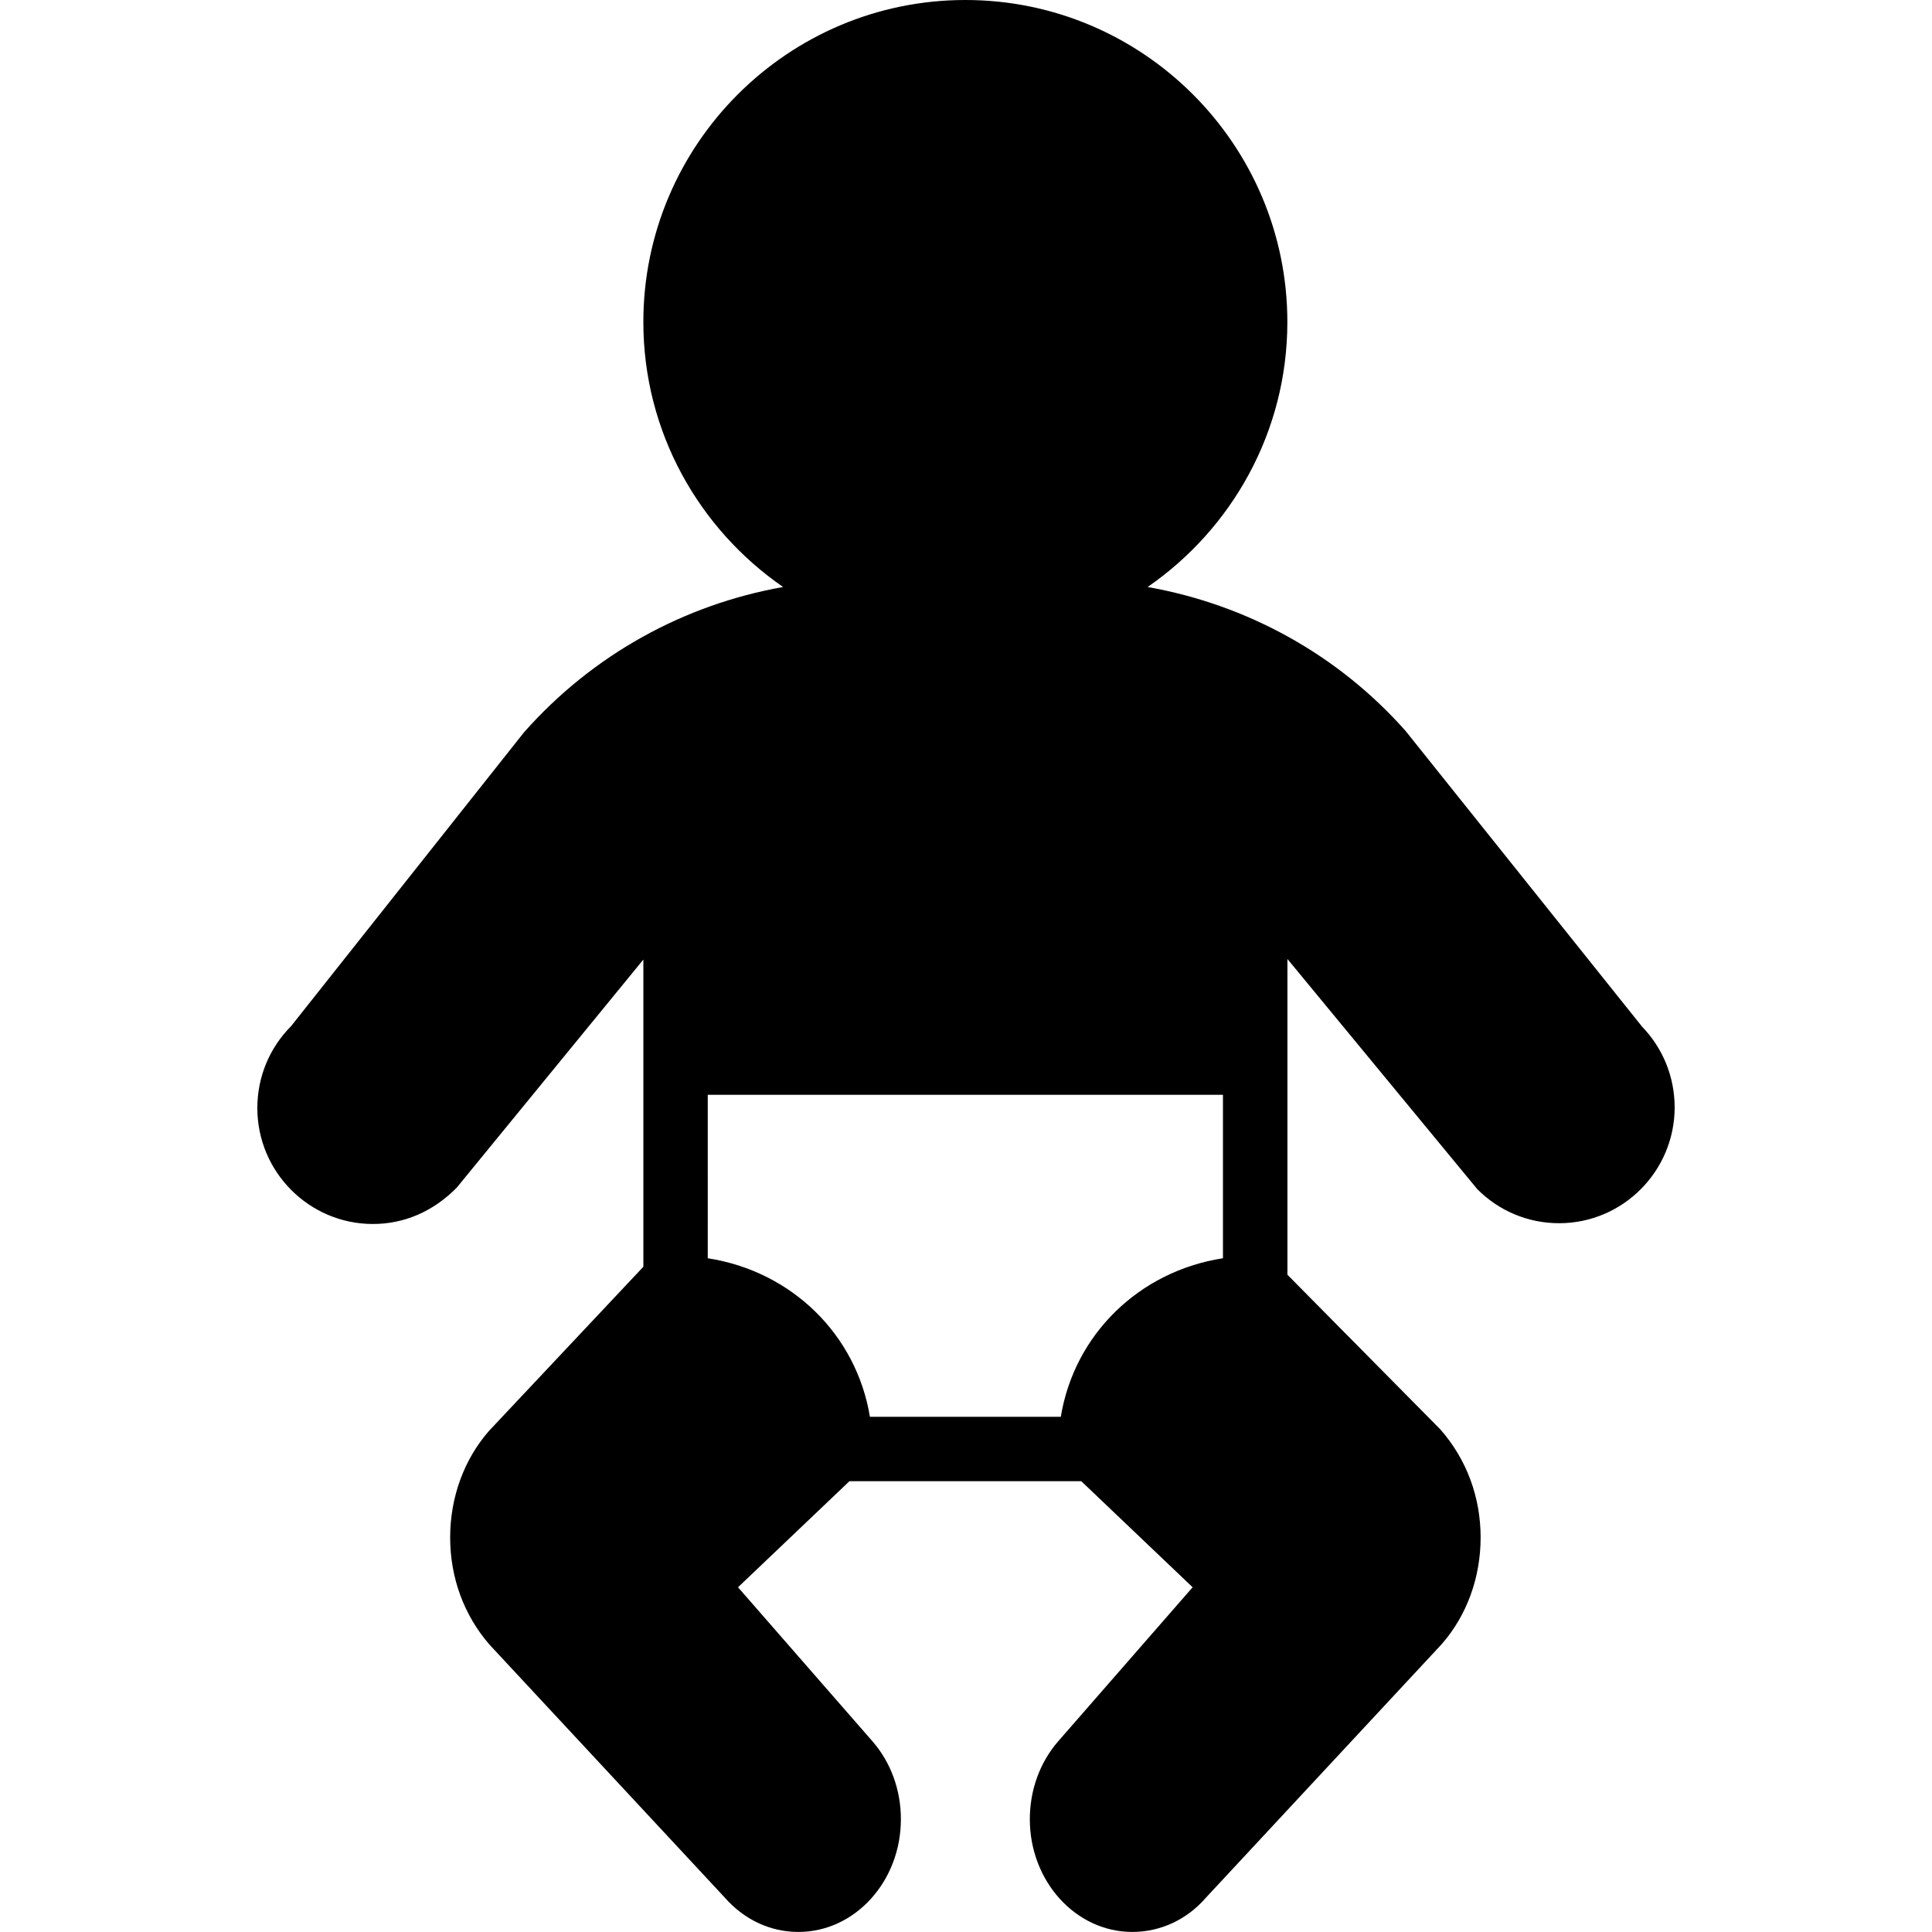 <?xml version="1.0" encoding="iso-8859-1"?>
<!-- Generator: Adobe Illustrator 19.0.0, SVG Export Plug-In . SVG Version: 6.00 Build 0)  -->
<svg version="1.1" id="Layer_1" xmlns="http://www.w3.org/2000/svg" xmlns:xlink="http://www.w3.org/1999/xlink" x="0px" y="0px"
	 viewBox="0 0 30 30" style="enable-background:new 0 0 30 30;" xml:space="preserve">
<g>
	<g>
		<path d="M25.499,15.943l-3.674-4.594c-1.051-1.187-2.469-1.963-4.005-2.234C19.128,8.212,19.99,6.706,19.99,5c0-2.757-2.243-5-5-5
			s-5,2.243-5,5c0,1.706,0.862,3.212,2.17,4.115c-1.537,0.272-2.957,1.051-4.022,2.255L4.52,15.934
			c-0.338,0.34-0.524,0.792-0.524,1.272c0,0.992,0.805,1.8,1.794,1.8c0.48,0,0.931-0.188,1.302-0.564L9.99,14.9v4.77l-2.397,2.549
			c-0.389,0.445-0.603,1.033-0.603,1.655s0.214,1.209,0.613,1.666l3.647,3.921c0.303,0.347,0.71,0.538,1.148,0.538
			c0.877,0,1.591-0.785,1.591-1.75c0-0.455-0.157-0.885-0.443-1.212l-2.086-2.39L13.19,23h3.6l1.729,1.647l-2.086,2.39
			c-0.285,0.327-0.442,0.758-0.442,1.212c0,0.965,0.714,1.75,1.591,1.75c0.438,0,0.846-0.191,1.138-0.526l3.668-3.944
			c0.389-0.445,0.603-1.033,0.603-1.655s-0.214-1.209-0.624-1.677l-2.376-2.403v-4.903l2.949,3.575
			c0.339,0.34,0.79,0.528,1.27,0.528c0.989,0,1.794-0.808,1.794-1.8C26.003,16.724,25.824,16.28,25.499,15.943z M18.99,19.538
			c-1.304,0.202-2.308,1.185-2.518,2.462h-2.964c-0.21-1.277-1.214-2.26-2.518-2.462V17h8V19.538z"/>
	</g>
</g>
</svg>
